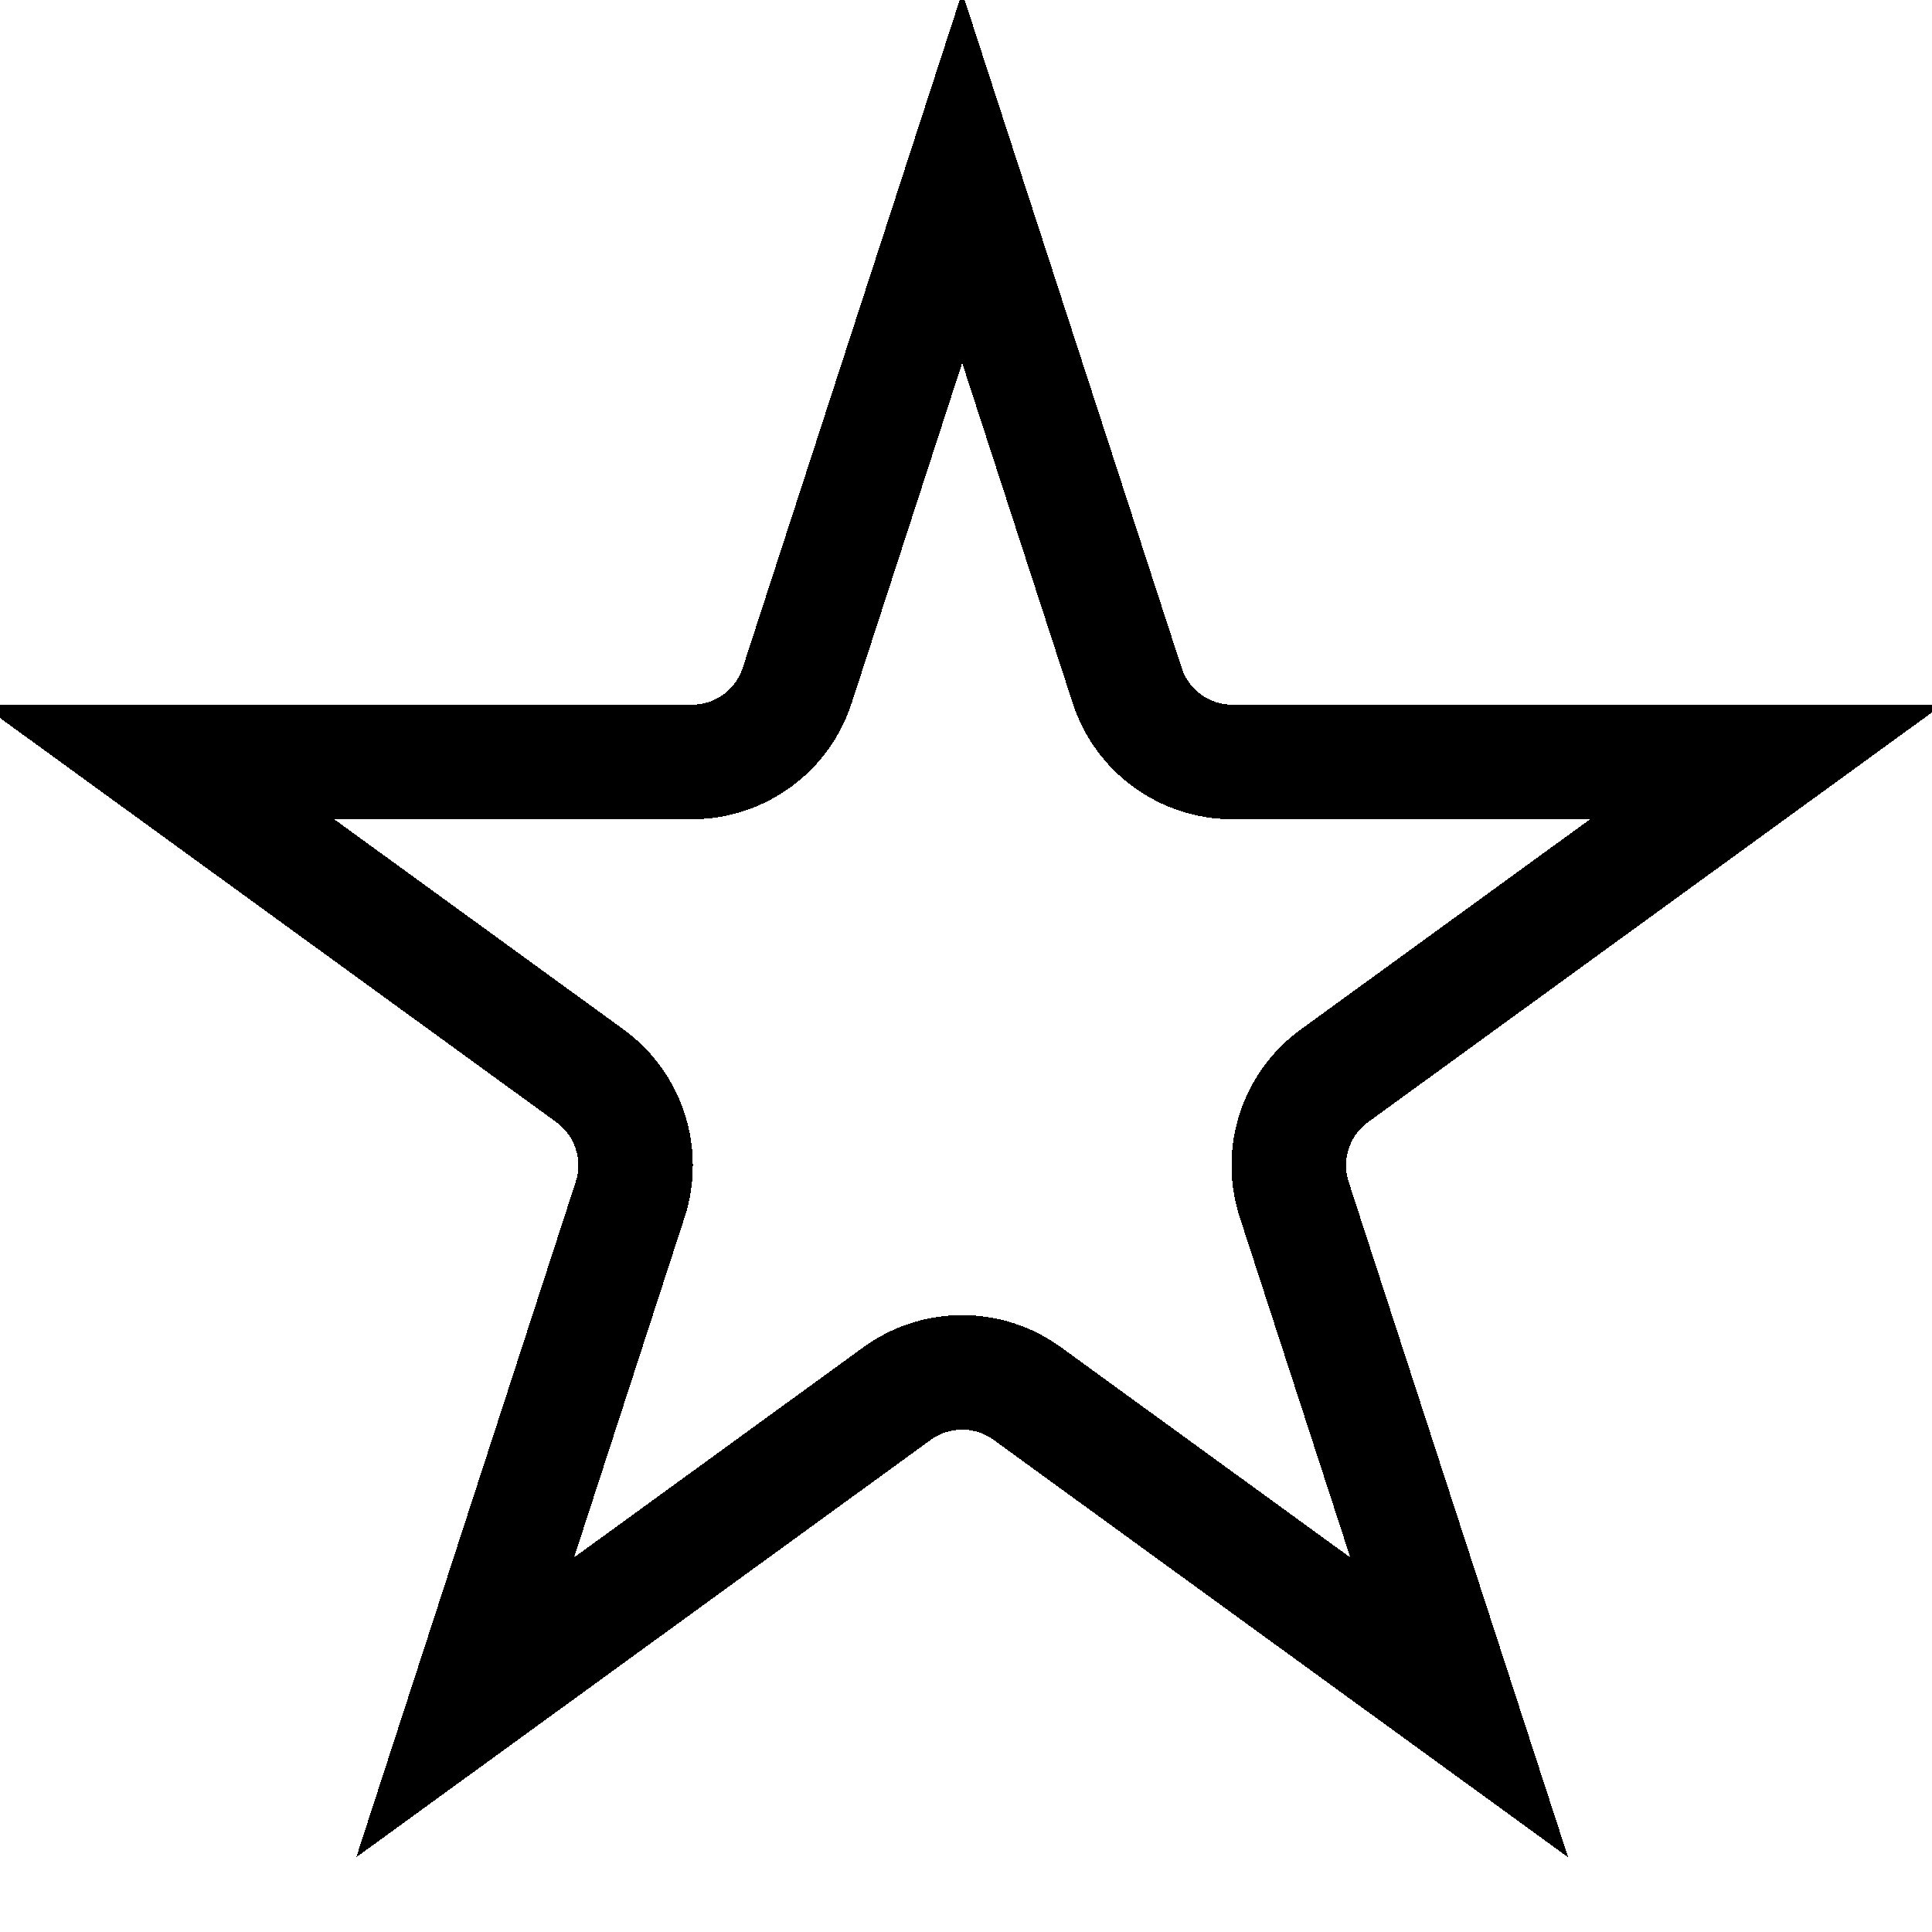<svg width="253" height="253" viewBox="0 0 253 253" fill="none" xmlns="http://www.w3.org/2000/svg">
<g clip-path="url(#clip0_352_126)">
<g filter="url(#filter0_d_352_126)">
<path d="M104.395 82.763L126 16.27L147.605 82.763C149.546 88.738 155.113 92.783 161.395 92.783L231.31 92.783L174.748 133.878C169.666 137.57 167.539 144.115 169.48 150.089L191.085 216.582L134.523 175.487C129.441 171.795 122.559 171.795 117.477 175.487L60.915 216.582L82.52 150.089C84.461 144.115 82.334 137.57 77.252 133.878L20.69 92.783L90.605 92.783C96.887 92.783 102.454 88.738 104.395 82.763Z" stroke="black" stroke-width="15" shape-rendering="crispEdges"/>
</g>
</g>
<defs>
<filter id="filter0_d_352_126" x="12.138" y="7.652" width="227.725" height="224.27" filterUnits="userSpaceOnUse" color-interpolation-filters="sRGB">
<feFlood flood-opacity="0" result="BackgroundImageFix"/>
<feColorMatrix in="SourceAlpha" type="matrix" values="0 0 0 0 0 0 0 0 0 0 0 0 0 0 0 0 0 0 127 0" result="hardAlpha"/>
<feOffset dy="7"/>
<feComposite in2="hardAlpha" operator="out"/>
<feColorMatrix type="matrix" values="0 0 0 0 0 0 0 0 0 0 0 0 0 0 0 0 0 0 0.25 0"/>
<feBlend mode="normal" in2="BackgroundImageFix" result="effect1_dropShadow_352_126"/>
<feBlend mode="normal" in="SourceGraphic" in2="effect1_dropShadow_352_126" result="shape"/>
</filter>
<clipPath id="clip0_352_126">
<rect width="253" height="253" fill="white"/>
</clipPath>
</defs>
</svg>
